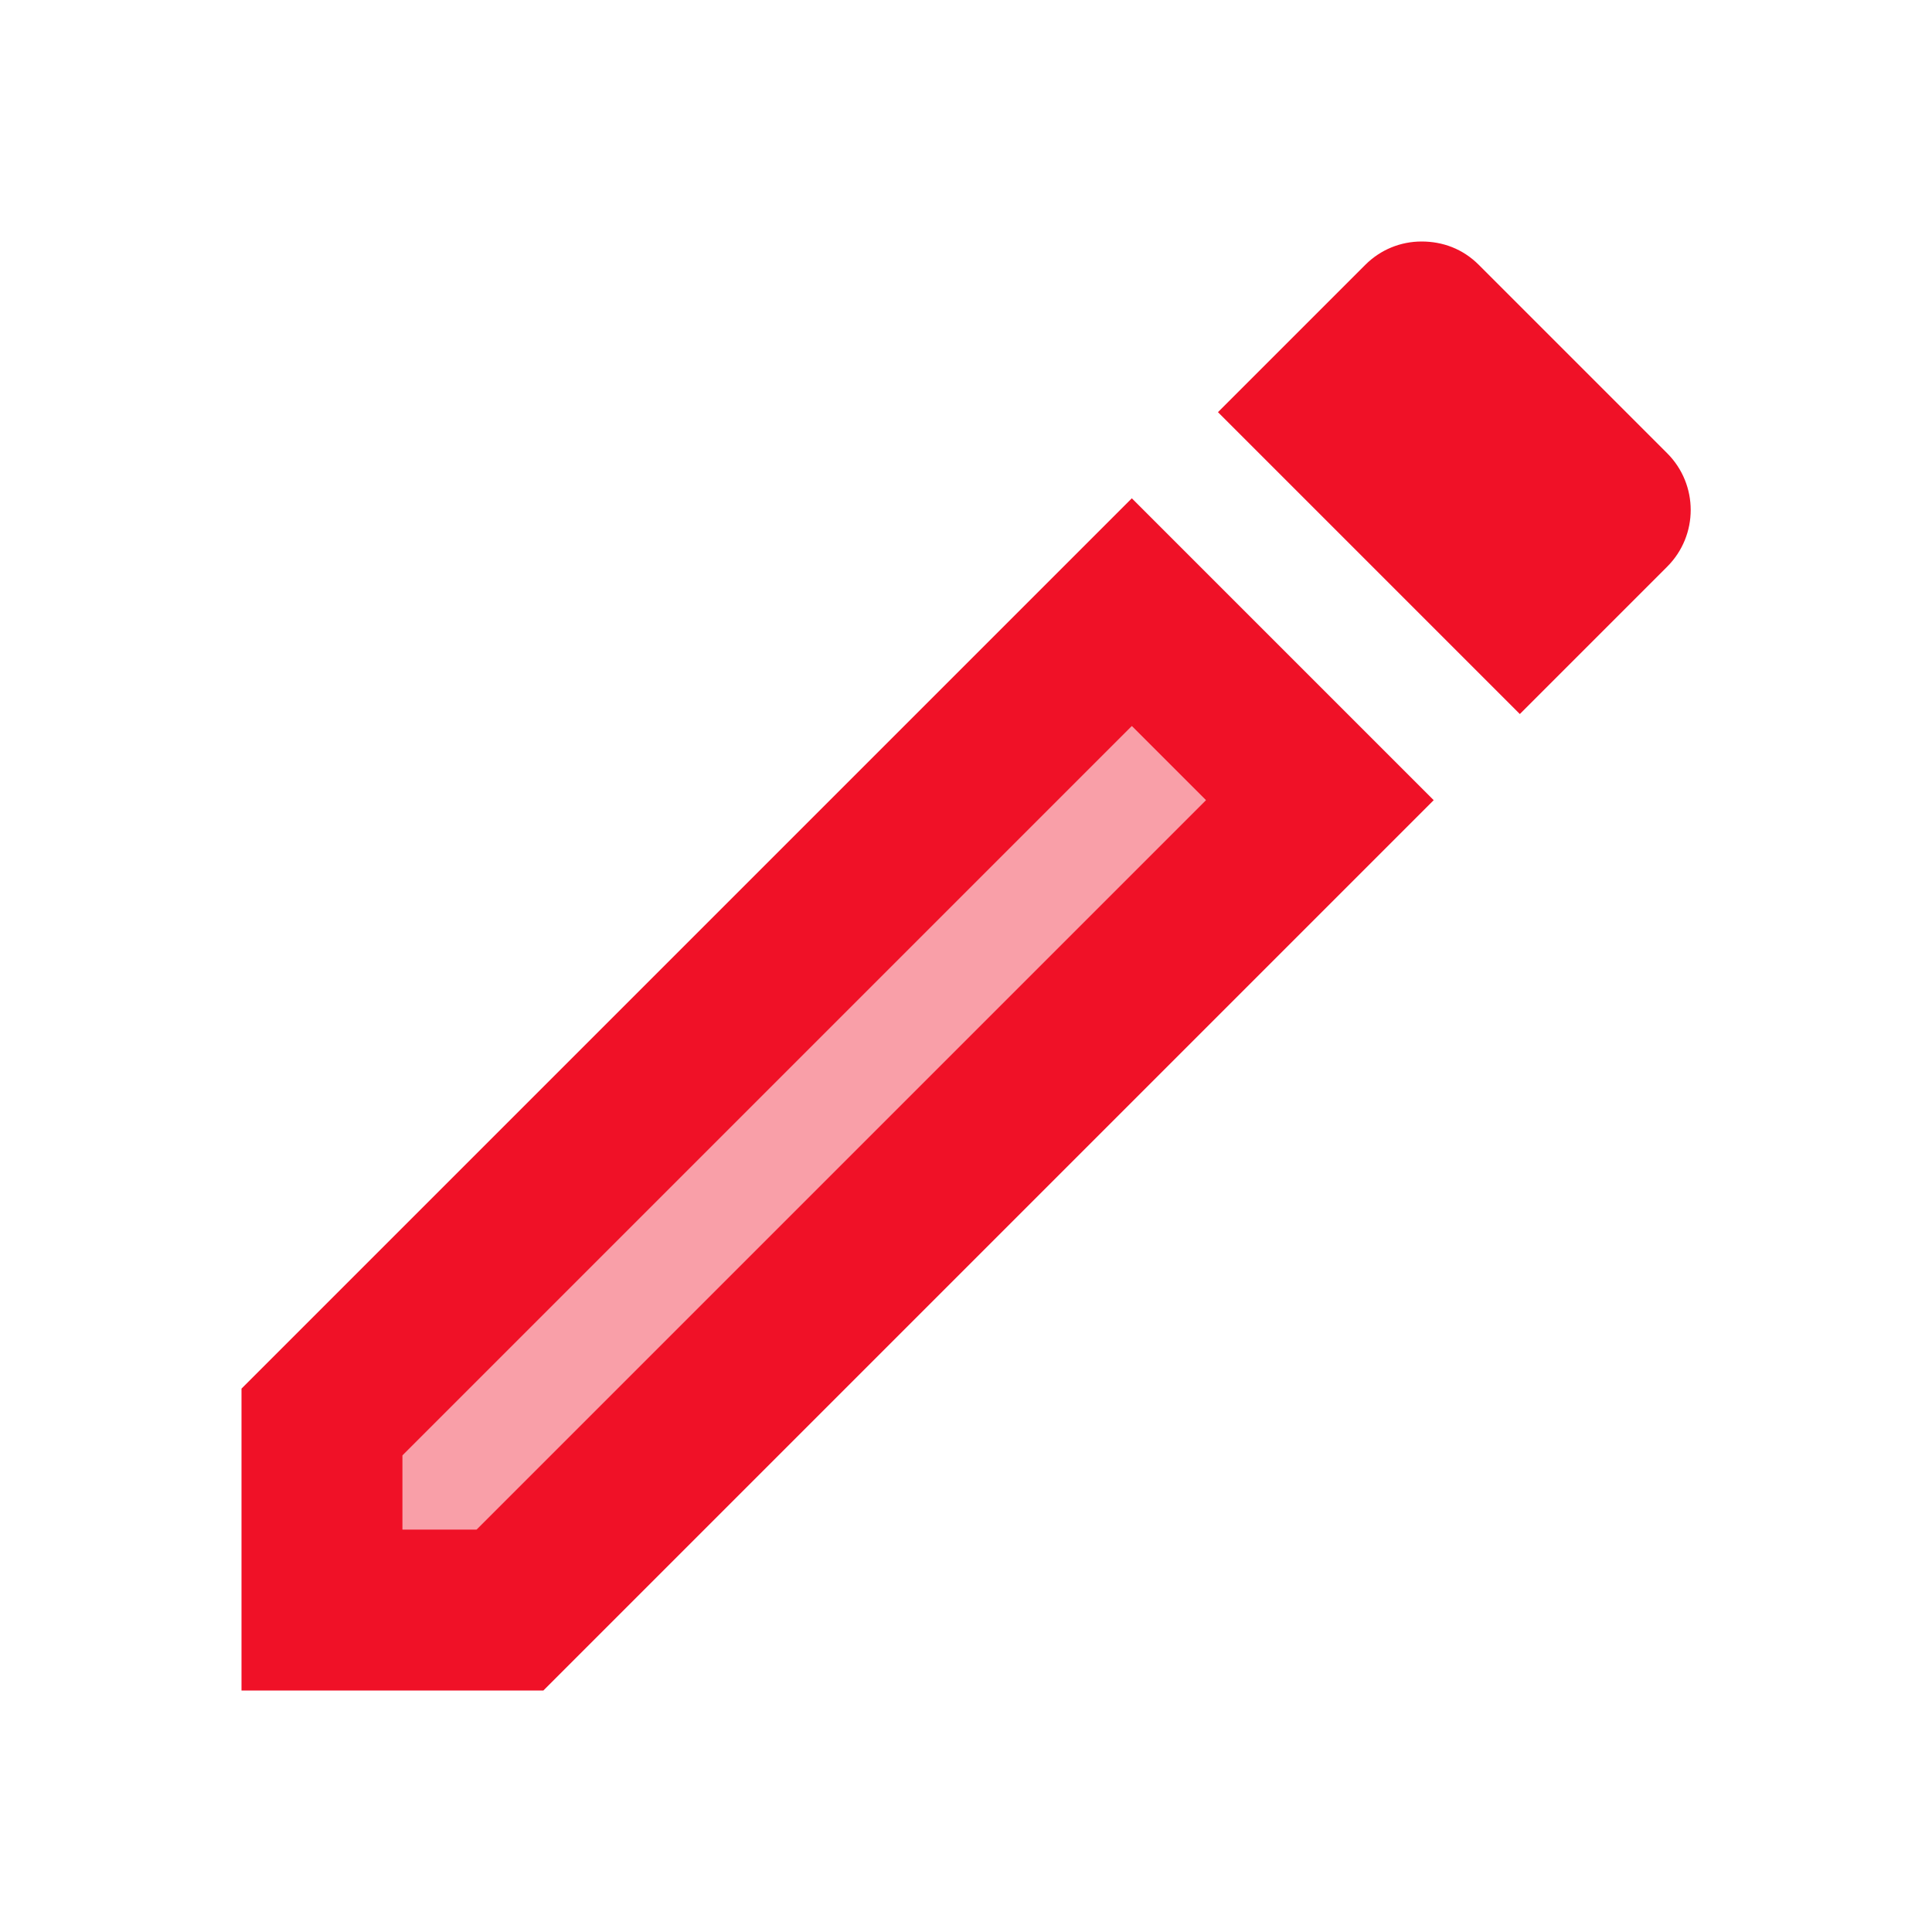 <svg width="48" height="48" viewBox="0 0 48 48" fill="none" xmlns="http://www.w3.org/2000/svg">
<path d="M10 36.16V38H11.84L29.96 19.88L28.12 18.04L10 36.16Z" fill="#F01127" fill-opacity="0.4"/>
<path d="M41.42 14.08C42.2 13.3 42.2 12.04 41.42 11.26L36.74 6.58C36.34 6.18 35.84 6 35.32 6C34.8 6 34.3 6.2 33.92 6.58L30.26 10.24L37.76 17.74L41.42 14.08ZM6 34.5V42H13.5L35.62 19.88L28.12 12.38L6 34.5ZM11.84 38H10V36.16L28.12 18.04L29.96 19.88L11.84 38Z" fill="#F01127"/>
</svg>
